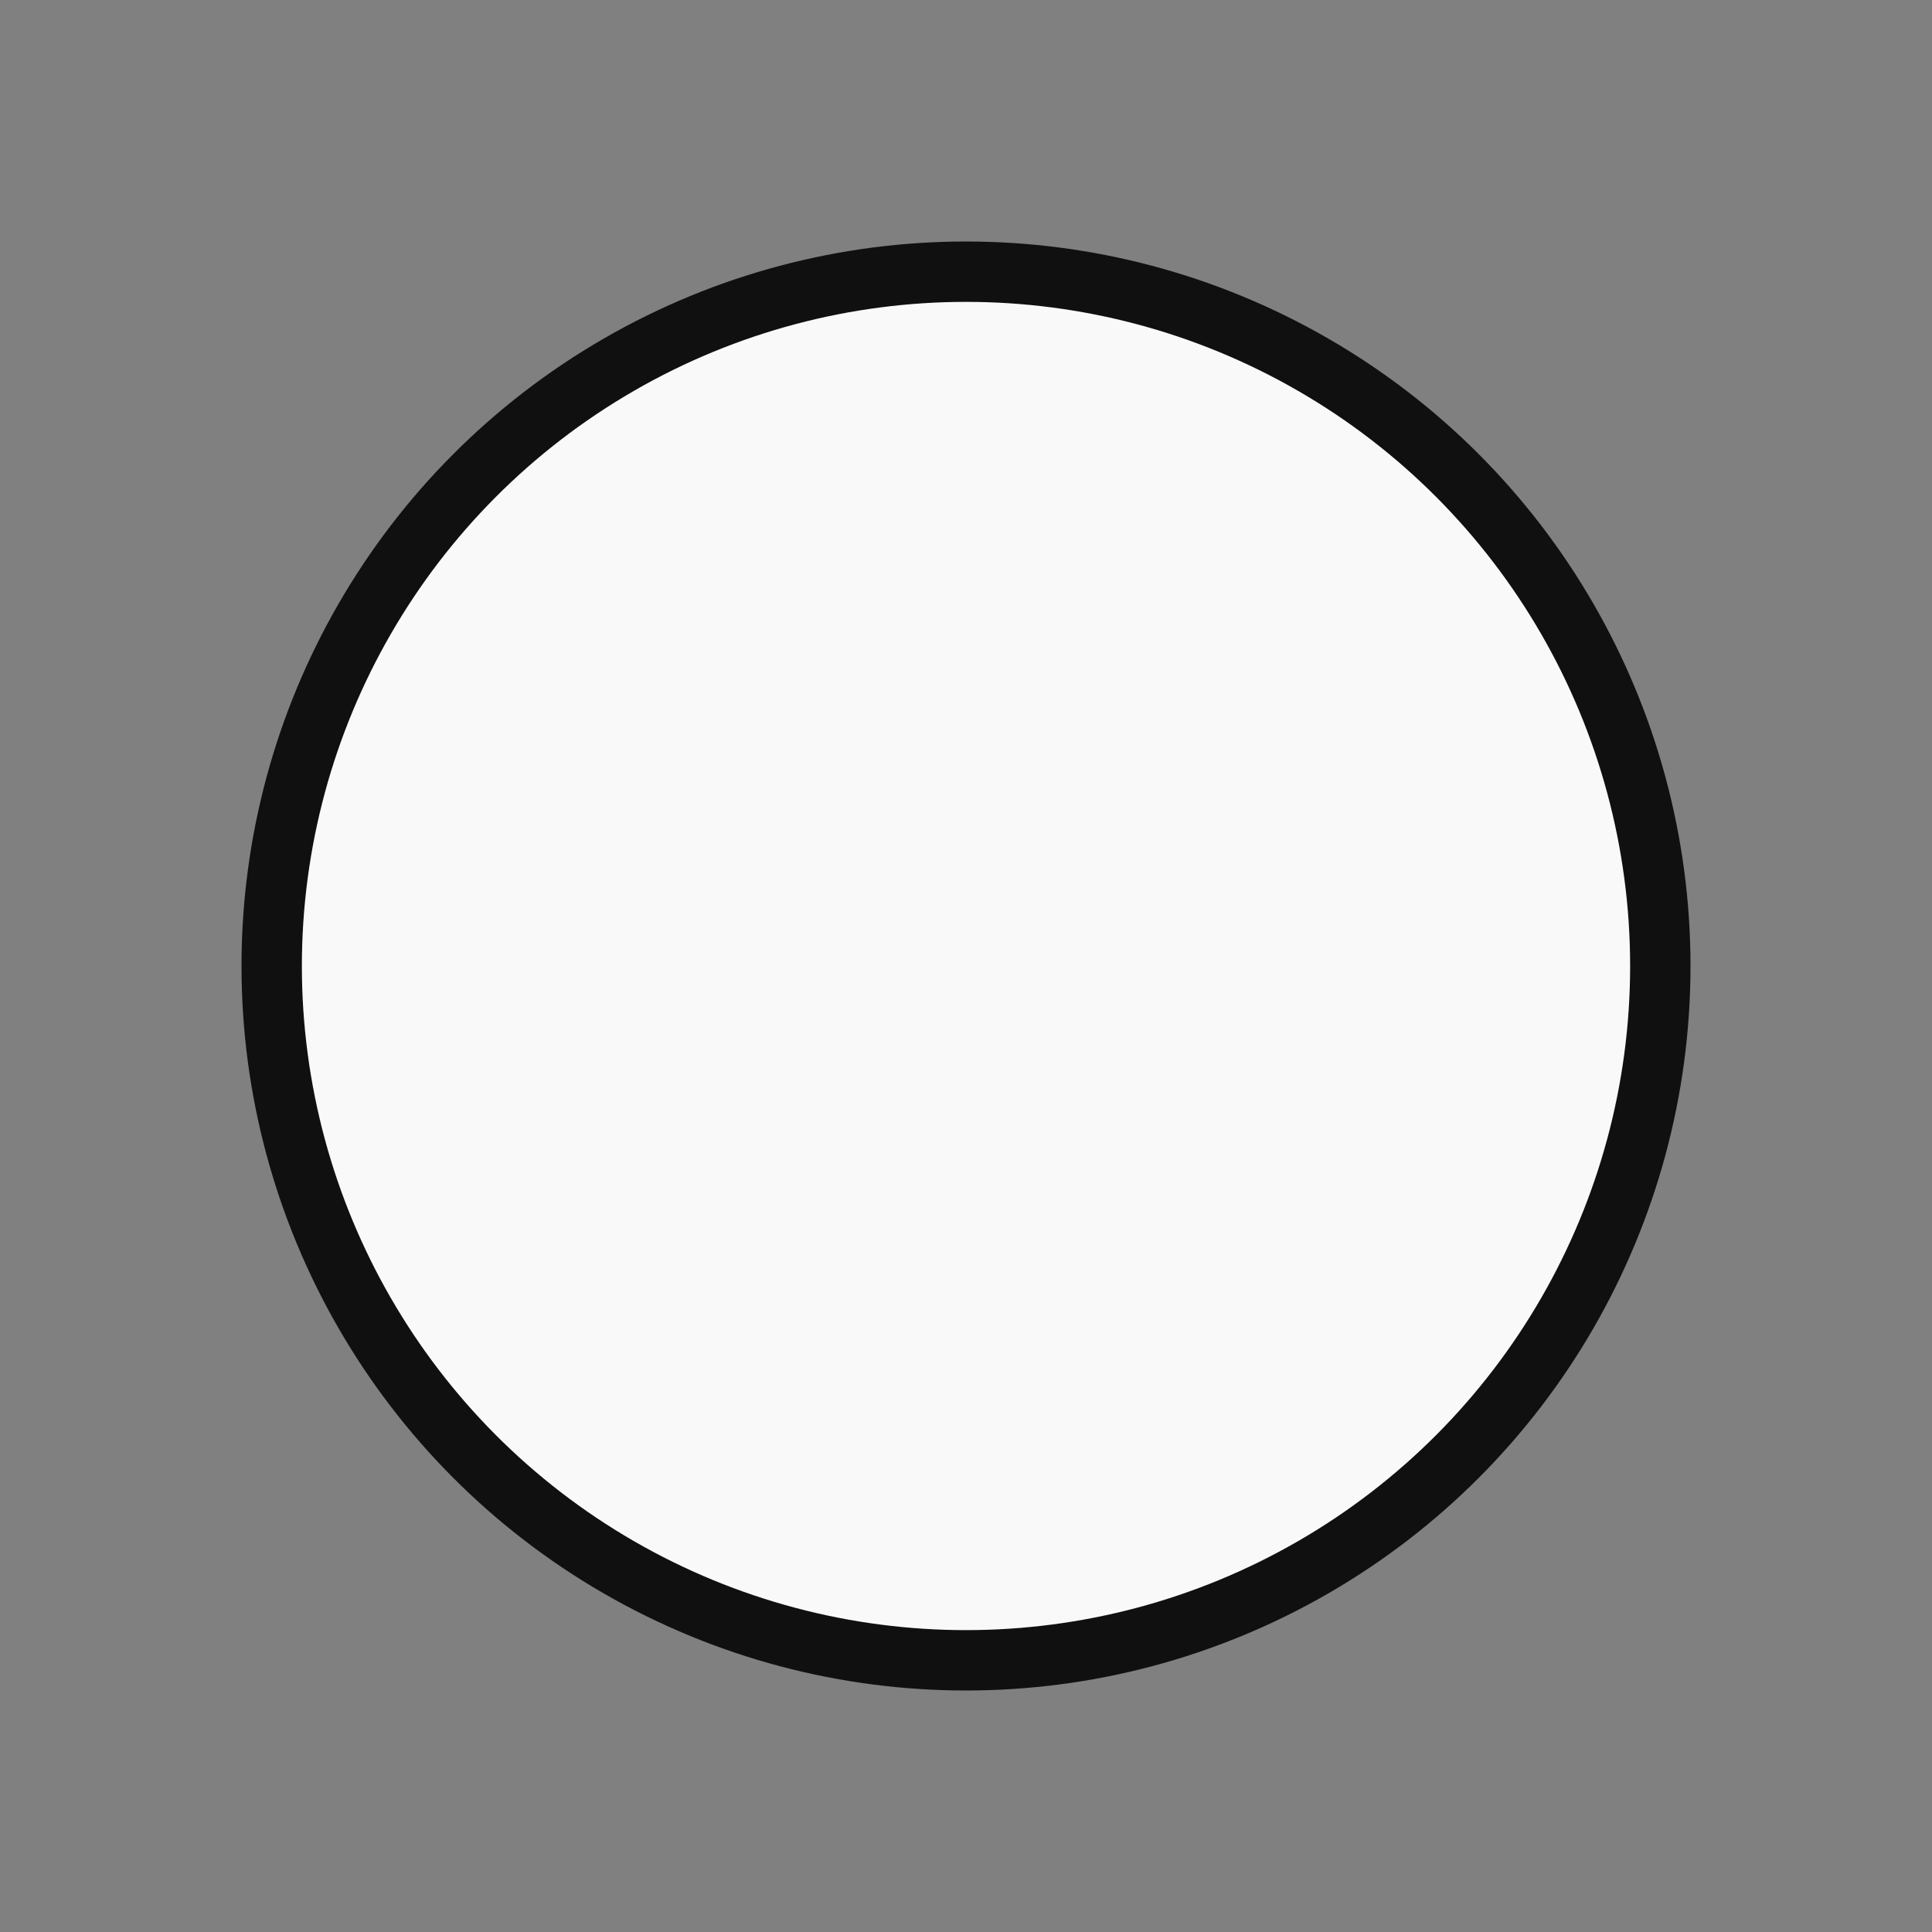 <?xml version="1.0" encoding="UTF-8" standalone="no"?>
<svg width="100%" height="100%" viewBox="0 0 2048 2048">
    <rect x="0" y="0" width="2048" height="2048" fill="#808080" stroke="none"/>
    <defs id="defs10"/>
    <g id="g4" transform="matrix(1 0 0 -1 0 2048)">
        <circle cx="1024" cy="1024" r="768" style="fill:#101010;"/>
        <circle cx="1024" cy="1024" r="704" style="fill:#f9f9f9"/>
    </g>
</svg>